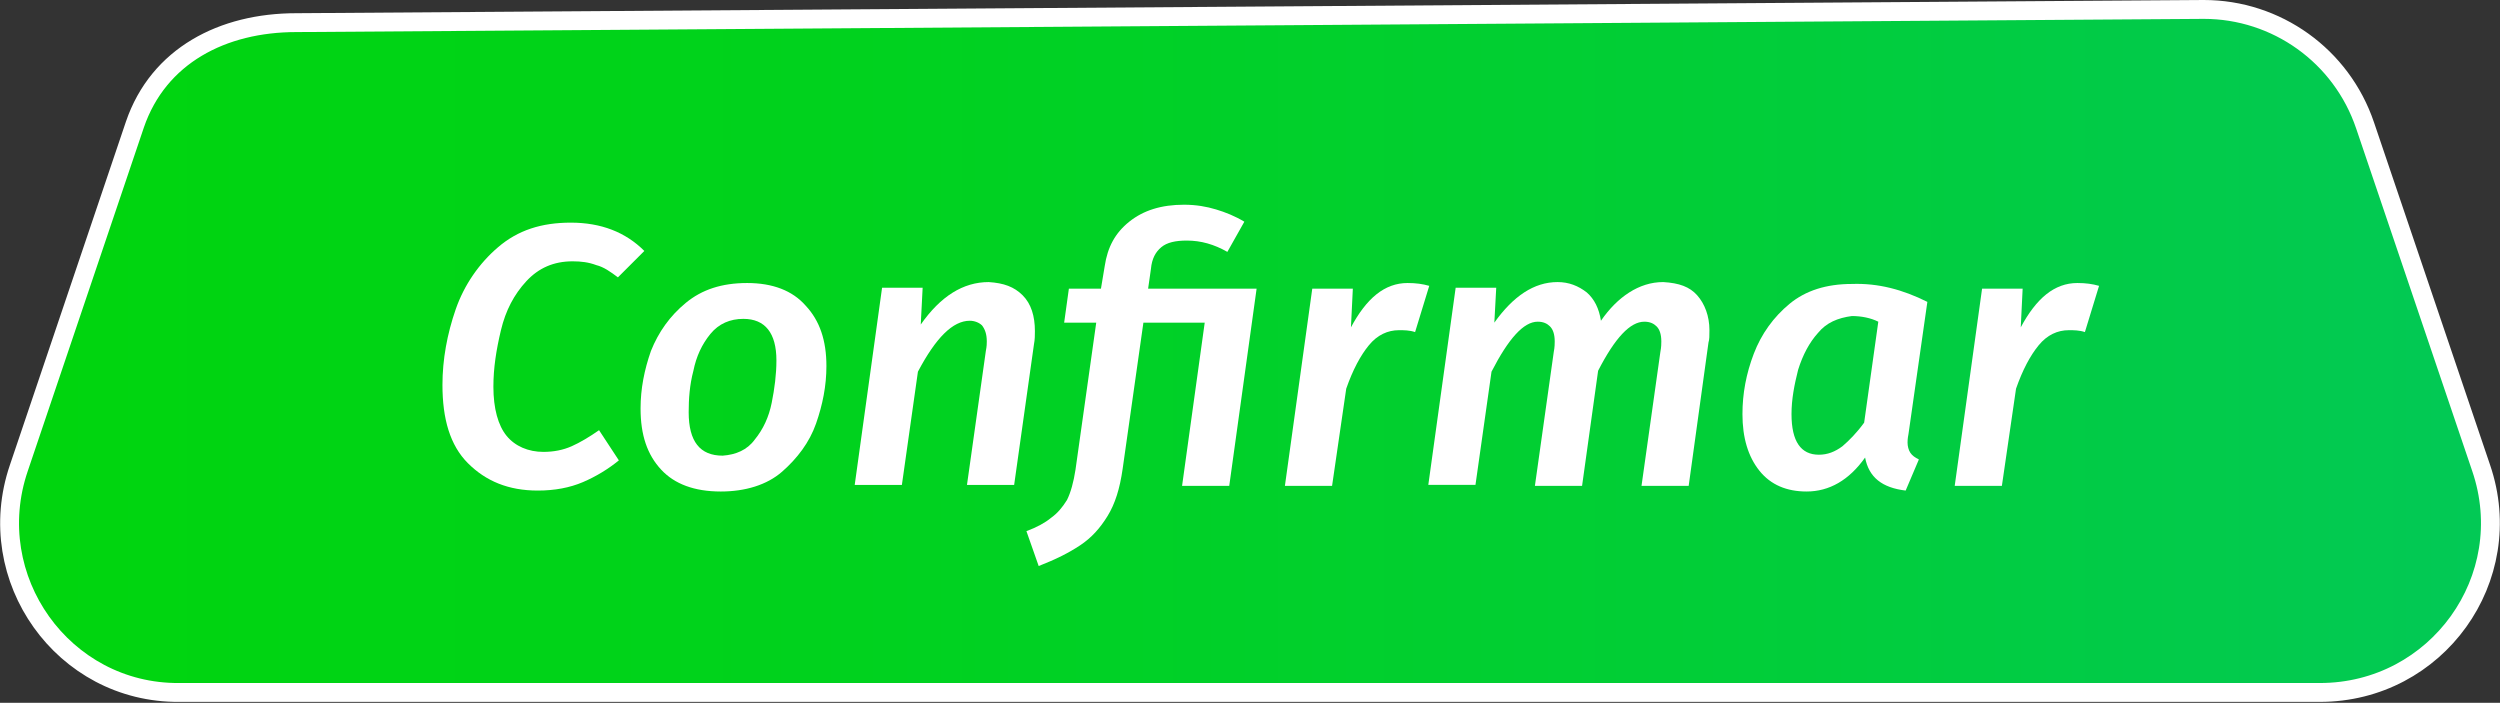<?xml version="1.0" encoding="utf-8"?>
<!-- Generator: Adobe Illustrator 27.2.0, SVG Export Plug-In . SVG Version: 6.00 Build 0)  -->
<svg version="1.1" id="Capa_1" xmlns="http://www.w3.org/2000/svg" xmlns:xlink="http://www.w3.org/1999/xlink" x="0px" y="0px"
	 viewBox="0 0 265 74.5" style="enable-background:new 0 0 265 74.5;" xml:space="preserve">
<rect x="0" y="0" width="265" height="74.5" fill="#333333" stroke="none"/>
<style type="text/css">
	.st0{fill:url(#SVGID_1_);stroke:#FFFFFF;stroke-width:2;stroke-miterlimit:10;}
	.st1{enable-background:new    ;}
	.st2{fill:#FFFFFF;}
	.classNumero{
		color: rebeccapurple;
		font-size: 500px;
	}
	.classConfirmar{
		cursor: pointer;
	}
</style>

<g>
	<g id="Capa_3">
		<g>

				<linearGradient id="SVGID_1_" gradientUnits="userSpaceOnUse" x1="697.96" y1="191.11" x2="1123.75" y2="191.11" gradientTransform="matrix(-1 0 0 1 1065.51 -153.88)">
				<stop  offset="0" style="stop-color:#04C283"/>
				<stop  offset="0.21" style="stop-color:#02C85B"/>
				<stop  offset="0.44" style="stop-color:#01CE37"/>
				<stop  offset="0.65" style="stop-color:#00D21E"/>
				<stop  offset="0.85" style="stop-color:#00D50E"/>
				<stop  offset="1" style="stop-color:#00D609"/>
			</linearGradient>
			<path class="st0 classConfirmar" d="M31.4,2.4L233.6,1c7.7,0,14.6,4.9,17.1,12.3L263,49.6c4,11.7-4.7,23.8-17.1,23.8H19C6.7,73.5-2,61.3,2,49.6
				l12.3-36.4C16.8,5.9,23.6,2.4,31.4,2.4z"/>
			<g class="st1">
				<path class="st2 classConfirmar" d="M68.3,26.6l-2.8,2.8c-0.8-0.6-1.5-1.1-2.3-1.3c-0.8-0.3-1.6-0.4-2.5-0.4c-2,0-3.6,0.7-4.9,2.1
					c-1.3,1.4-2.2,3.1-2.7,5.2S52.3,39,52.3,41c0,2.3,0.5,4.1,1.4,5.2c0.9,1.1,2.3,1.7,3.9,1.7c1.1,0,2.1-0.2,3-0.6s1.9-1,2.9-1.7
					l2.1,3.2c-1.1,0.9-2.4,1.7-3.8,2.3c-1.4,0.6-3,0.9-4.8,0.9c-3.1,0-5.5-1-7.4-2.9s-2.7-4.7-2.7-8.3c0-2.7,0.5-5.4,1.4-8
					c0.9-2.6,2.5-4.9,4.5-6.6c2.1-1.8,4.6-2.6,7.7-2.6C63.7,23.6,66.3,24.6,68.3,26.6z"/>
			</g>
			<g class="st1">
				<path class="st2 classConfirmar" d="M70.1,49.8c-1.5-1.6-2.2-3.7-2.2-6.5c0-2.1,0.4-4.1,1.1-6.1c0.8-2,2-3.7,3.7-5.1c1.7-1.4,3.8-2.1,6.5-2.1
					c2.7,0,4.8,0.8,6.2,2.4c1.5,1.6,2.2,3.7,2.2,6.4c0,2.1-0.4,4.1-1.1,6.1s-2,3.7-3.6,5.1s-3.9,2.1-6.5,2.1
					C73.6,52.1,71.5,51.3,70.1,49.8z M80,46.6c0.9-1.1,1.5-2.4,1.8-3.9c0.3-1.5,0.5-3,0.5-4.5c0-2.9-1.2-4.4-3.5-4.4
					c-1.4,0-2.6,0.5-3.5,1.6s-1.5,2.4-1.8,3.9c-0.4,1.5-0.5,3-0.5,4.4c0,3.1,1.2,4.6,3.6,4.6C78,48.2,79.2,47.7,80,46.6z"/>
				<path class="st2 classConfirmar" d="M108.4,31.3c0.9,0.9,1.3,2.2,1.3,3.8c0,0.4,0,0.9-0.1,1.4l-2.1,14.9h-5l2-14.2c0.1-0.5,0.1-0.8,0.1-1
					c0-0.8-0.2-1.3-0.5-1.7c-0.3-0.3-0.8-0.5-1.3-0.5c-1.8,0-3.6,1.8-5.5,5.4l-1.7,12h-5l2.9-20.9h4.3l-0.2,3.9
					c2.1-3,4.5-4.5,7.2-4.5C106.4,30,107.5,30.4,108.4,31.3z"/>
				<path class="st2 classConfirmar" d="M130.3,51.5h-5l2.4-17.3h-6.5l-2.2,15.5c-0.3,2.1-0.8,3.7-1.6,5c-0.8,1.3-1.7,2.3-2.9,3.1
					c-1.2,0.8-2.6,1.5-4.4,2.2l-1.3-3.7c1.1-0.4,2-0.9,2.6-1.4c0.7-0.5,1.2-1.1,1.7-1.9c0.4-0.8,0.7-1.9,0.9-3.2l2.2-15.6h-3.4
					l0.5-3.6h3.4l0.4-2.4c0.3-2,1.1-3.5,2.6-4.7c1.5-1.2,3.4-1.8,5.8-1.8c1.3,0,2.4,0.2,3.4,0.5c1,0.3,2,0.7,3,1.3l-1.8,3.2
					c-1.4-0.8-2.8-1.2-4.3-1.2c-1.2,0-2.1,0.2-2.7,0.7c-0.6,0.5-1,1.2-1.1,2.3l-0.3,2.1h11.5L130.3,51.5z"/>
				<path class="st2 classConfirmar" d="M151.5,30.3l-1.5,4.9c-0.6-0.2-1.2-0.2-1.7-0.2c-1.2,0-2.3,0.5-3.2,1.6c-0.9,1.1-1.7,2.6-2.4,4.6l-1.5,10.3
					h-5l2.9-20.9h4.3l-0.2,4.1c0.8-1.5,1.7-2.7,2.7-3.5c1-0.8,2.1-1.2,3.3-1.2C150.1,30,150.8,30.1,151.5,30.3z"/>
				<path class="st2 classConfirmar" d="M179.9,31.3c0.8,0.9,1.3,2.2,1.3,3.7c0,0.6,0,1-0.1,1.3L179,51.5h-5l2-14.2c0.1-0.5,0.1-0.9,0.1-1.1
					c0-0.8-0.2-1.3-0.5-1.6c-0.3-0.3-0.7-0.5-1.3-0.5c-1.5,0-3.1,1.7-4.9,5.2l-1.7,12.2h-5l2-14.2c0.1-0.5,0.1-0.9,0.1-1.1
					c0-0.8-0.2-1.3-0.5-1.6c-0.3-0.3-0.7-0.5-1.3-0.5c-1.5,0-3.1,1.8-4.9,5.3l-1.7,12h-5l2.9-20.9h4.3l-0.2,3.7
					c2-2.8,4.2-4.3,6.7-4.3c1.2,0,2.2,0.4,3.1,1.1c0.8,0.7,1.3,1.7,1.5,3c0.9-1.3,1.9-2.3,3-3c1.1-0.7,2.3-1.1,3.6-1.1
					C178,30,179.1,30.4,179.9,31.3z"/>
				<path class="st2 classConfirmar" d="M204.3,32l-2,14c-0.1,0.5-0.1,0.8-0.1,0.9c0,0.4,0.1,0.8,0.3,1.1c0.2,0.3,0.5,0.5,0.9,0.7L202,52
					c-2.5-0.3-3.9-1.4-4.3-3.5c-1.7,2.4-3.8,3.6-6.2,3.6c-2.1,0-3.8-0.7-5-2.2c-1.2-1.5-1.8-3.5-1.8-6c0-2.2,0.4-4.3,1.2-6.4
					c0.8-2.1,2.1-3.9,3.8-5.3c1.7-1.4,3.9-2.1,6.6-2.1C199.1,30,201.7,30.7,204.3,32z M192.7,35.3c-0.9,1-1.6,2.3-2.1,3.9
					c-0.4,1.6-0.7,3.1-0.7,4.7c0,2.9,1,4.3,2.9,4.3c0.9,0,1.7-0.3,2.5-0.9c0.7-0.6,1.5-1.4,2.3-2.5l1.5-10.7
					c-0.8-0.4-1.8-0.6-2.8-0.6C194.8,33.7,193.6,34.2,192.7,35.3z"/>
				<path class="st2 classConfirmar" d="M222.5,30.3l-1.5,4.9c-0.6-0.2-1.2-0.2-1.7-0.2c-1.2,0-2.3,0.5-3.2,1.6c-0.9,1.1-1.7,2.6-2.4,4.6l-1.5,10.3
					h-5l2.9-20.9h4.3l-0.2,4.1c0.8-1.5,1.7-2.7,2.7-3.5c1-0.8,2.1-1.2,3.3-1.2C221.1,30,221.8,30.1,222.5,30.3z"/>
			</g>
		</g>
	</g>
</g>
</svg>
